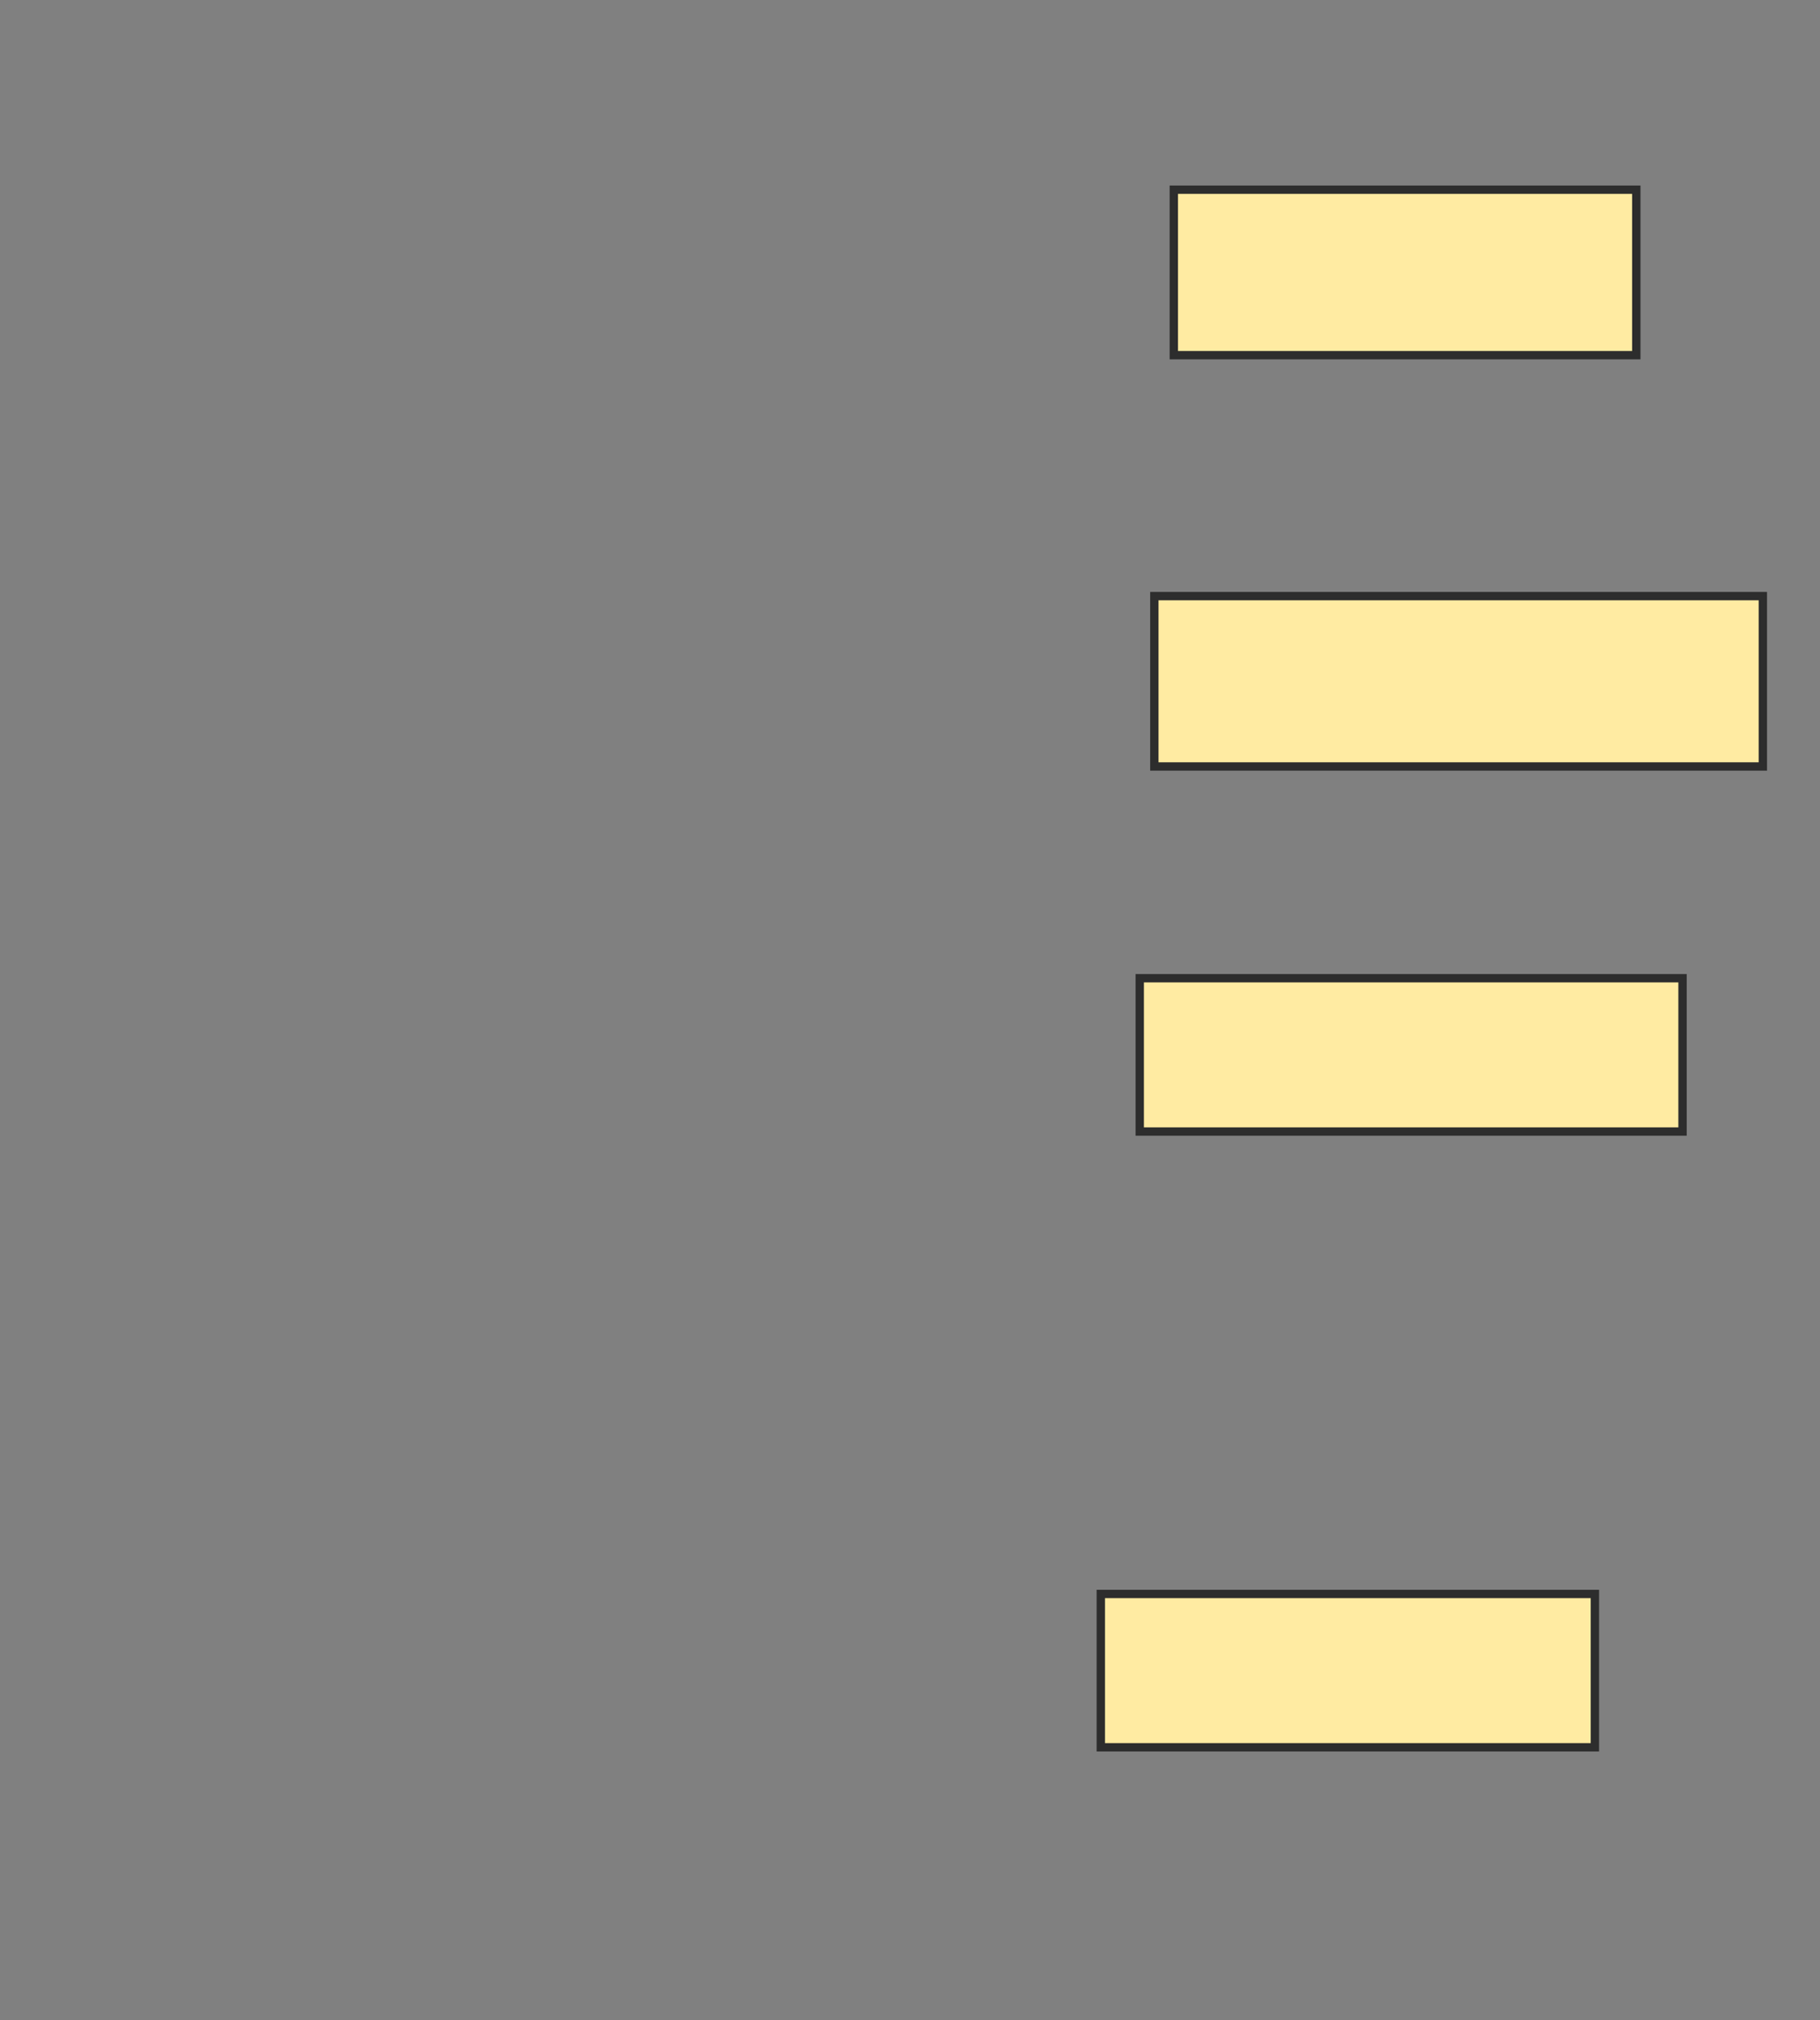 <svg xmlns="http://www.w3.org/2000/svg" width="218" height="242">
 <rect width="100%" height="100%" fill="#808080" stroke="none"/>
 <!-- Created with Image Occlusion Enhanced -->
 <g>
  <title>Labels</title>
 </g>
 <g>
  <title>Masks</title>
  <rect id="36e4d46253244565aa6ba681278f4502-ao-1" height="19.825" width="55.394" y="22.723" x="140.601" stroke-linecap="null" stroke-linejoin="null" stroke-dasharray="null" stroke="#2D2D2D" fill="#FFEBA2"/>
  <rect id="36e4d46253244565aa6ba681278f4502-ao-2" height="20.408" width="72.886" y="71.411" x="138.268" stroke-linecap="null" stroke-linejoin="null" stroke-dasharray="null" stroke="#2D2D2D" fill="#FFEBA2"/>
  <rect id="36e4d46253244565aa6ba681278f4502-ao-3" height="18.367" width="65.015" y="117.184" x="136.519" stroke-linecap="null" stroke-linejoin="null" stroke-dasharray="null" stroke="#2D2D2D" fill="#FFEBA2"/>
  <rect id="36e4d46253244565aa6ba681278f4502-ao-4" height="18.367" width="59.184" y="190.945" x="131.854" stroke-linecap="null" stroke-linejoin="null" stroke-dasharray="null" stroke="#2D2D2D" fill="#FFEBA2"/>
  
 </g>
</svg>